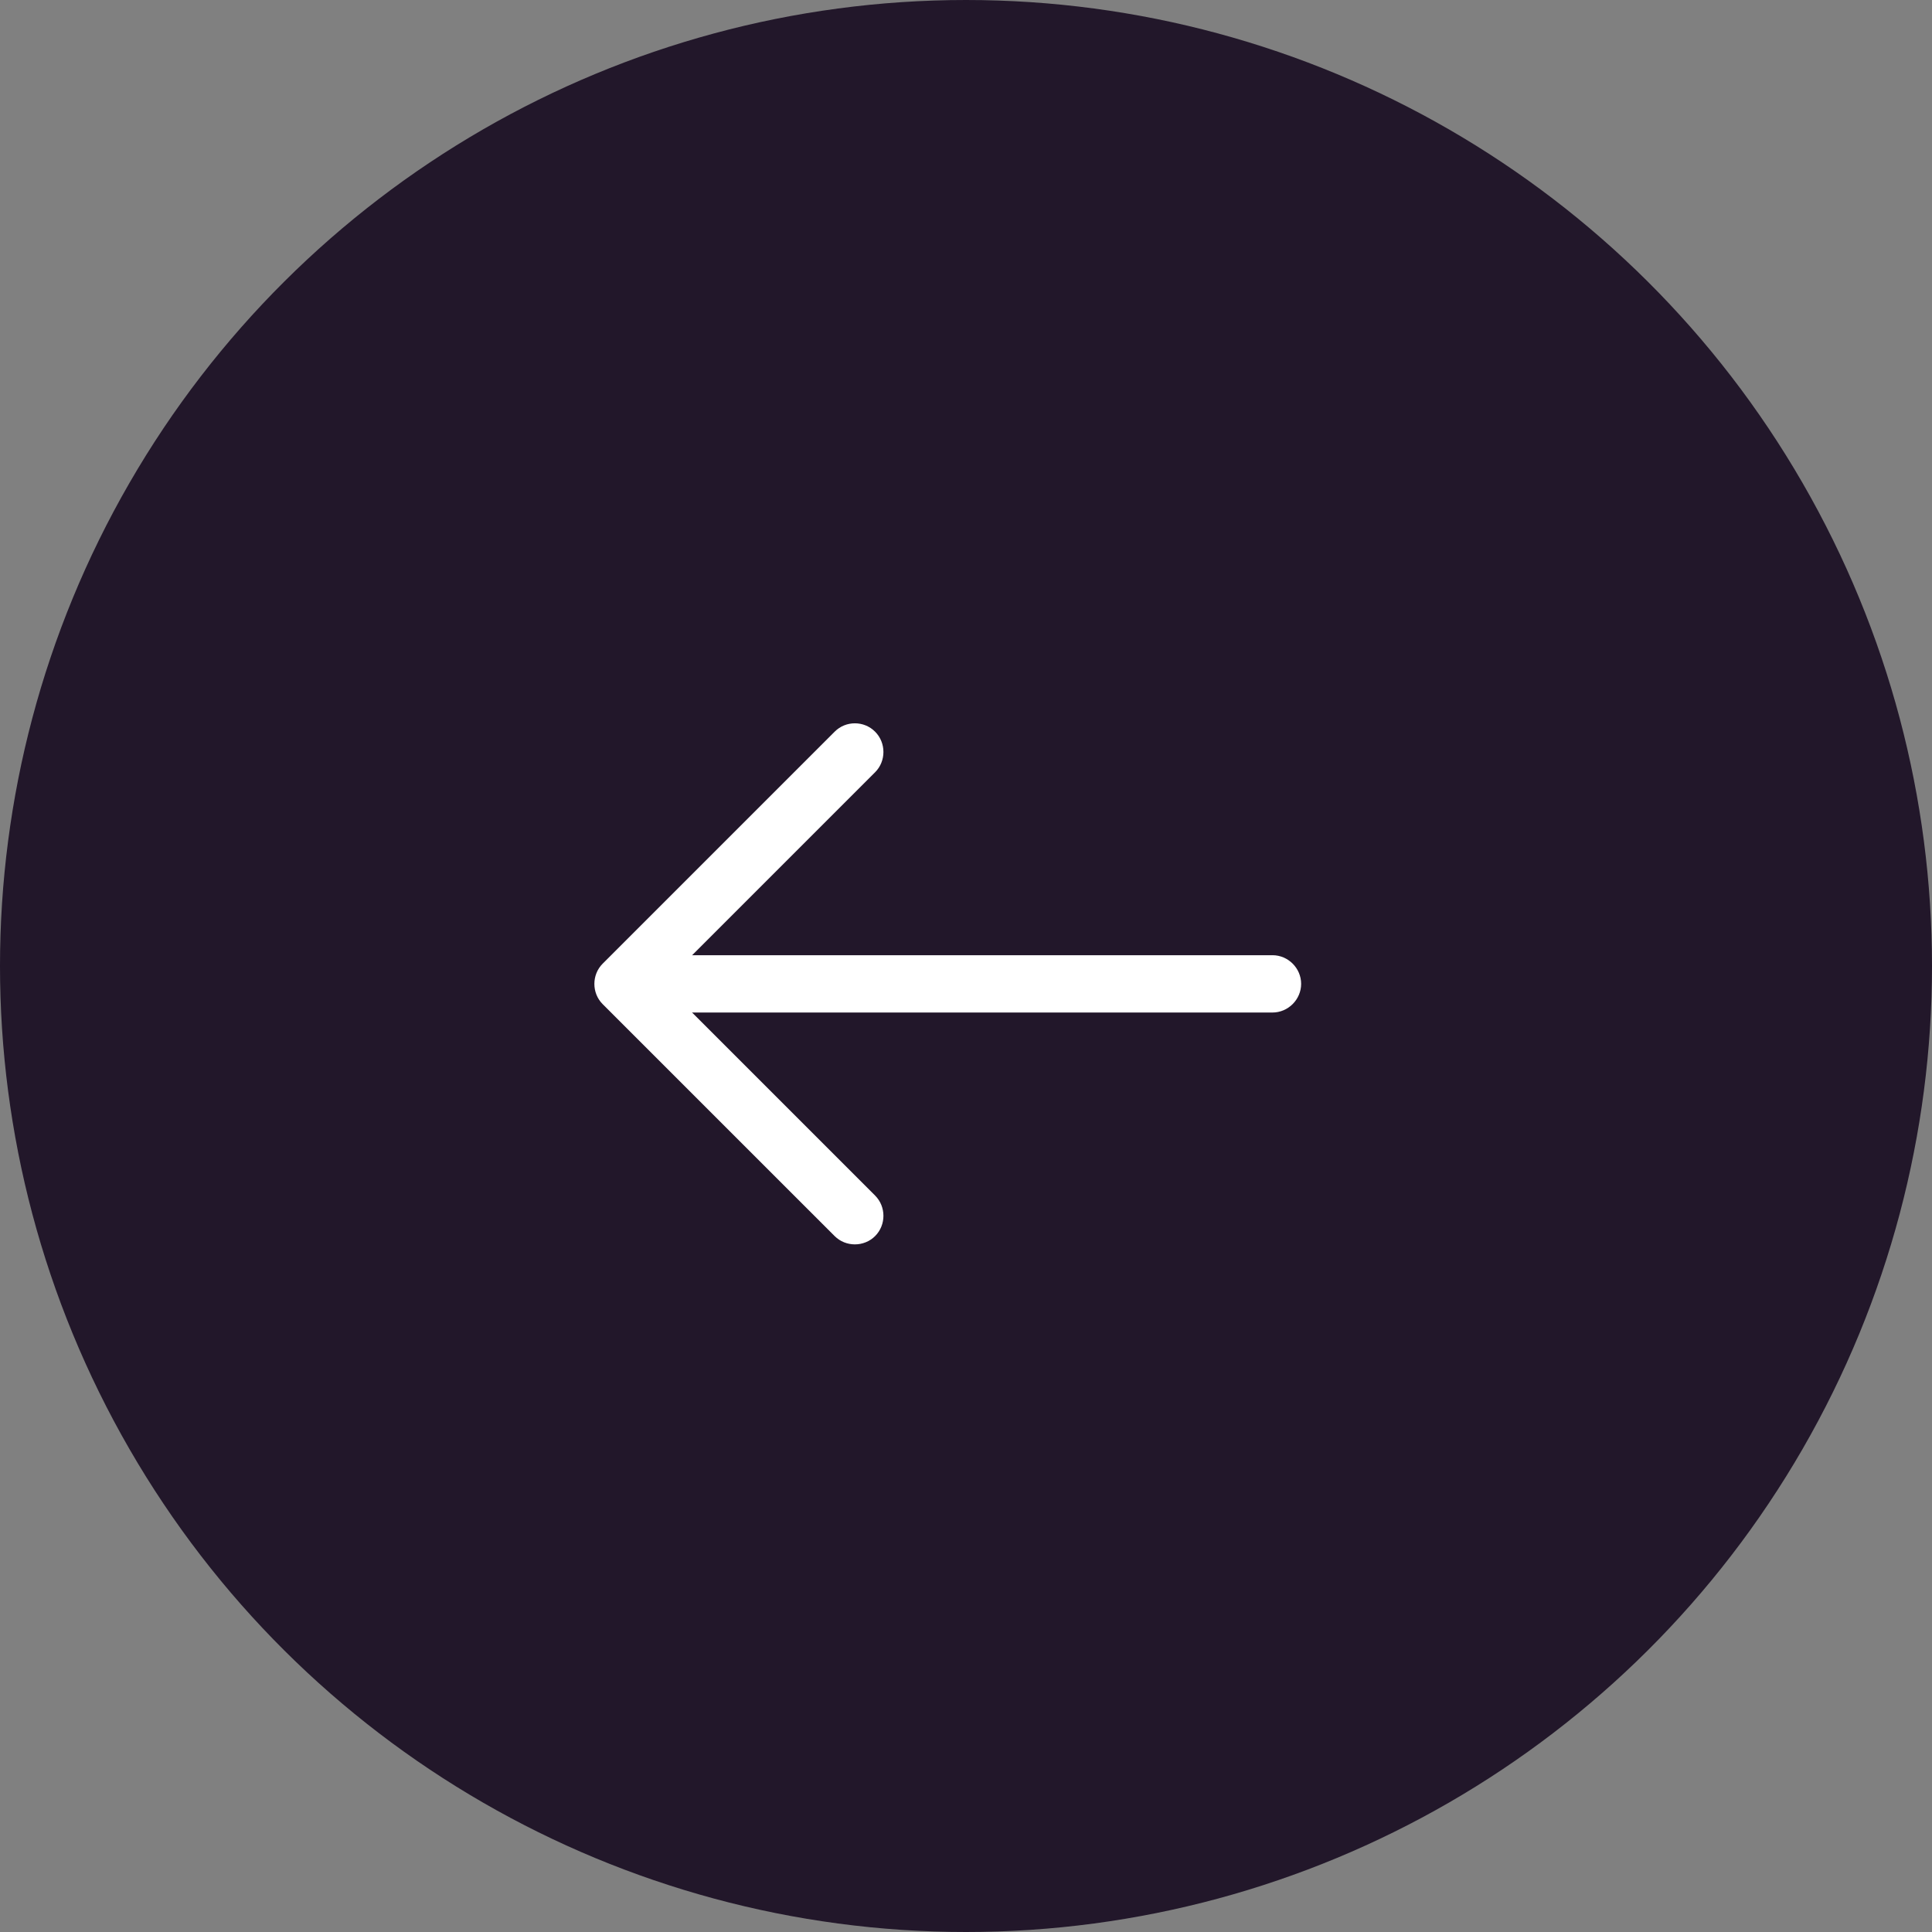 <svg width="75" height="75" viewBox="0 0 75 75" fill="none" xmlns="http://www.w3.org/2000/svg">
<rect x="0" y="0" width="75" height="75" fill="#808080" stroke="none"/>
<circle cx="37.5" cy="37.5" r="37.5" transform="rotate(-90 37.5 37.5)" fill="#22172A"/>
<path d="M33.186 28.079C33.468 28.079 33.749 28.183 33.972 28.405C34.402 28.836 34.402 29.548 33.972 29.978L25.755 38.195L33.972 46.412C34.402 46.842 34.402 47.554 33.972 47.984C33.542 48.414 32.83 48.414 32.4 47.984L23.396 38.981C22.966 38.551 22.966 37.839 23.396 37.409L32.4 28.405C32.622 28.183 32.904 28.079 33.186 28.079Z" fill="white"/>
<path d="M24.435 37.081L49.398 37.081C50.006 37.081 50.51 37.585 50.51 38.193C50.51 38.801 50.006 39.306 49.398 39.306L24.435 39.306C23.827 39.306 23.323 38.801 23.323 38.193C23.323 37.585 23.827 37.081 24.435 37.081Z" fill="white"/>
</svg>
